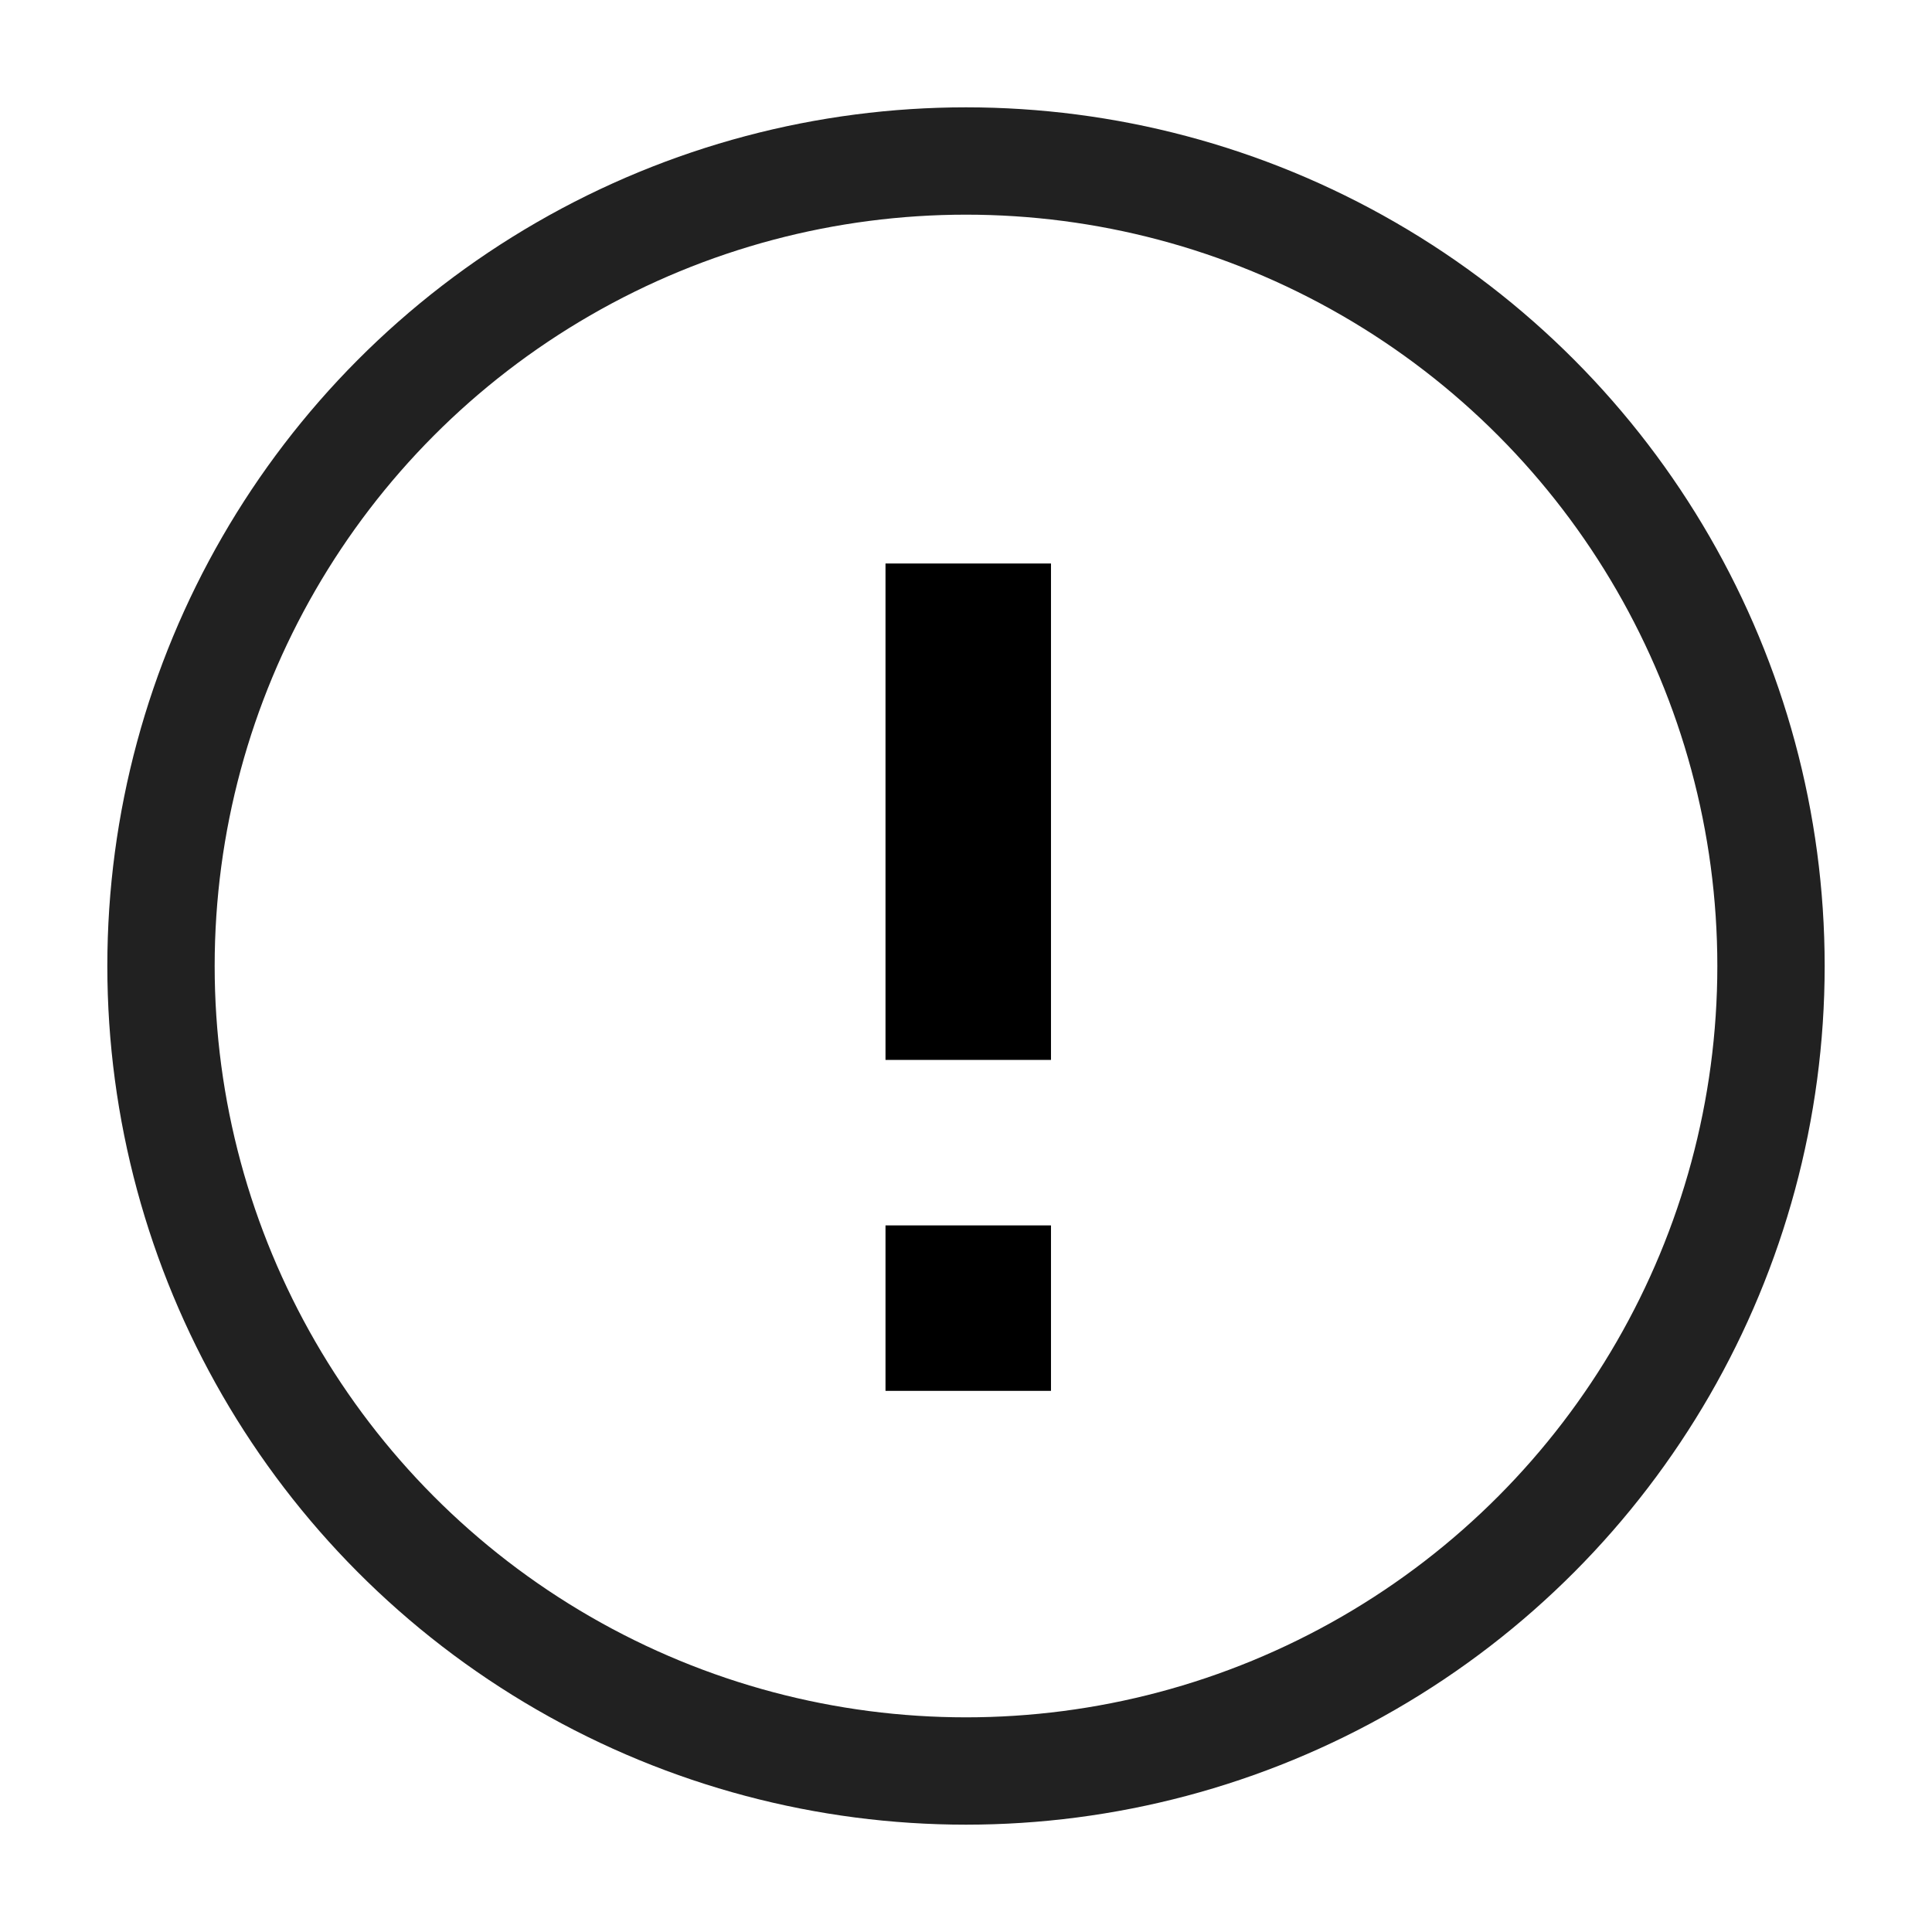 <svg xmlns="http://www.w3.org/2000/svg" width="72" height="72" viewBox="0 0 72 72">
    <g fill="none" fill-rule="evenodd">
        <circle cx="32" cy="32" r="30" fill-rule="nonzero" stroke="#212121" stroke-width="4" transform="translate(4 4)"/>
        <path fill="#000" d="M33 45.667h6.167v6.166H33v-6.166zM33 21h6.167v18.5H33V21z"/>
    </g>
</svg>
